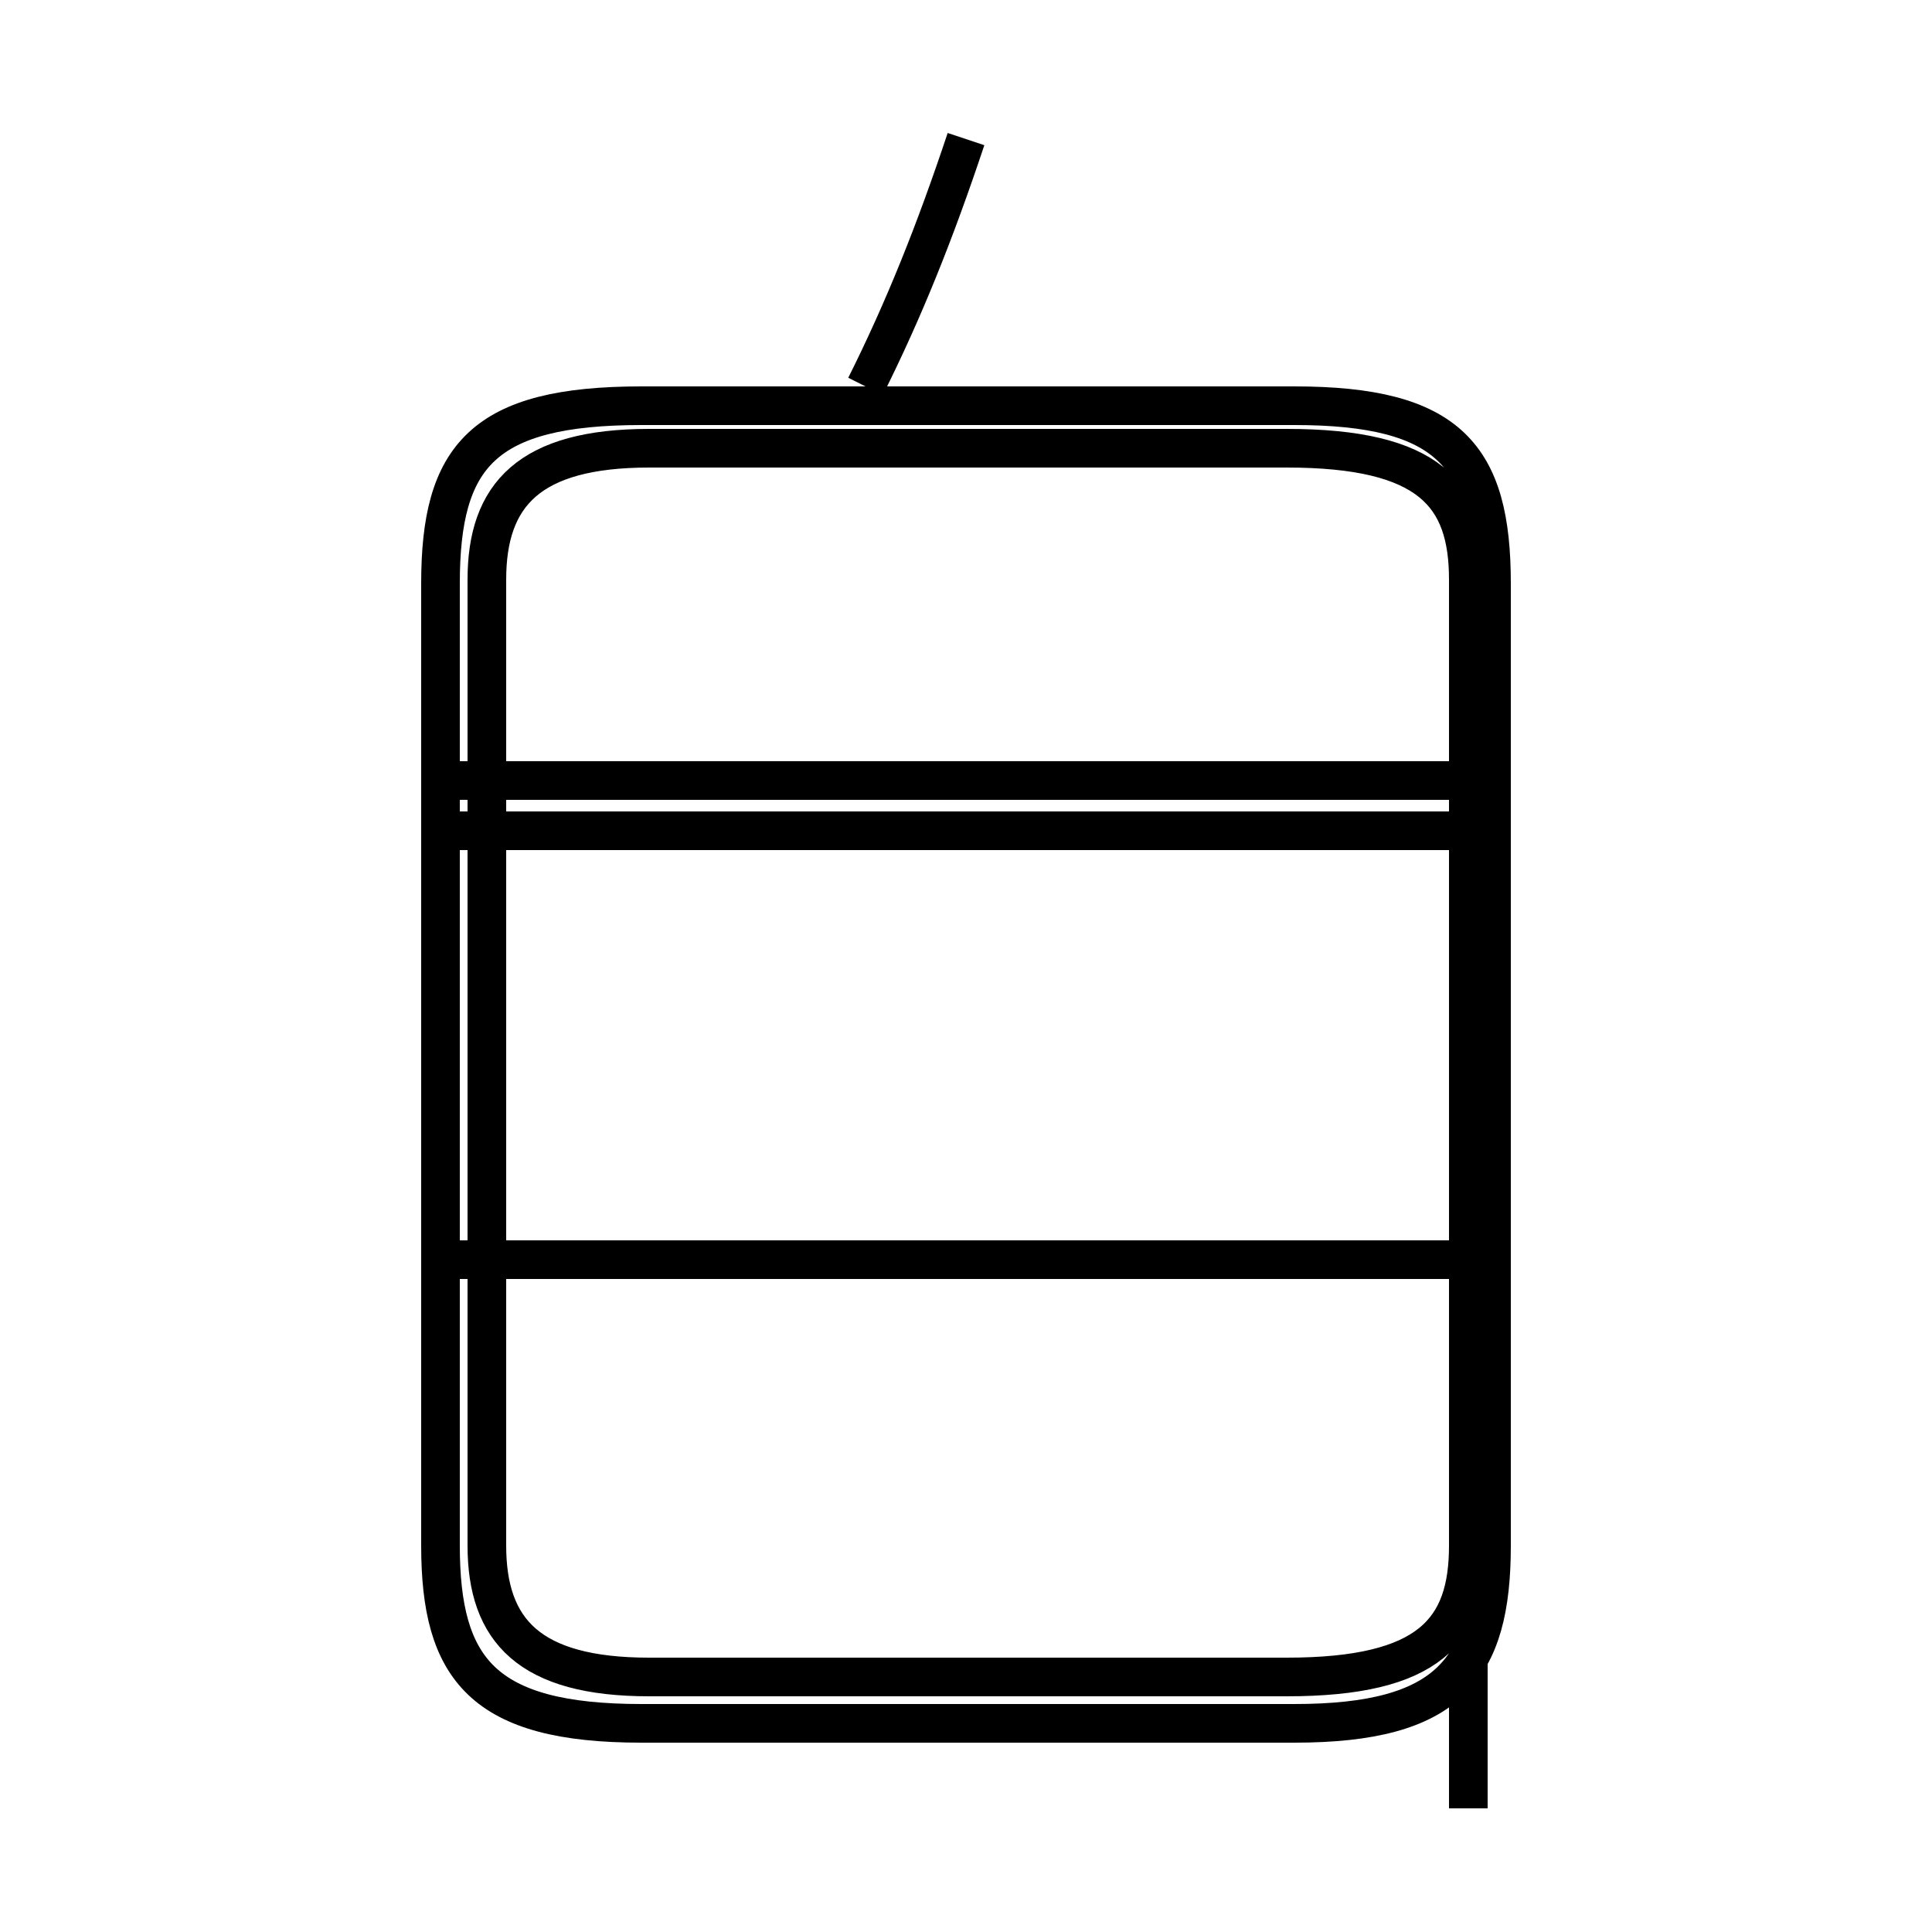 <?xml version='1.0' encoding='utf8'?>
<svg viewBox="0.0 -6.0 50.0 50.0" version="1.1" xmlns="http://www.w3.org/2000/svg">
<rect x="0.0" y="-6.0" width="50.0" height="50.0" fill="#808080" stroke="none"/>
<rect x="-1000" y="-1000" width="2000" height="2000" stroke="white" fill="white"/>
<g style="fill:white;stroke:#000000;  stroke-width:1">
<path d="M 16.6 0.6 L 33.5 0.6 C 37.5 0.6 38.6 -0.8 38.6 -4.0 L 38.6 -28.9 C 38.6 -32.2 37.5 -33.5 33.5 -33.5 L 16.6 -33.5 C 12.5 -33.5 11.4 -32.2 11.4 -28.9 L 11.4 -4.0 C 11.4 -0.8 12.5 0.6 16.6 0.6 Z M 38.5 -11.4 L 11.9 -11.4 M 38.5 -22.5 L 11.9 -22.5 M 22.4 -34.0 C 23.4 -36.0 24.2 -38.0 25.0 -40.4 M 38.0 2.8 L 38.0 -29.0 C 38.0 -31.2 37.0 -32.4 33.3 -32.4 L 16.8 -32.4 C 13.7 -32.4 12.6 -31.2 12.6 -29.0 L 12.6 -4.0 C 12.6 -1.8 13.7 -0.6 16.8 -0.6 L 33.3 -0.6 C 37.0 -0.6 38.0 -1.8 38.0 -4.0 L 38.0 2.8 Z M 38.5 -23.8 L 11.9 -23.8" transform="translate(0.0, 38.0)" />
</g>
</svg>
